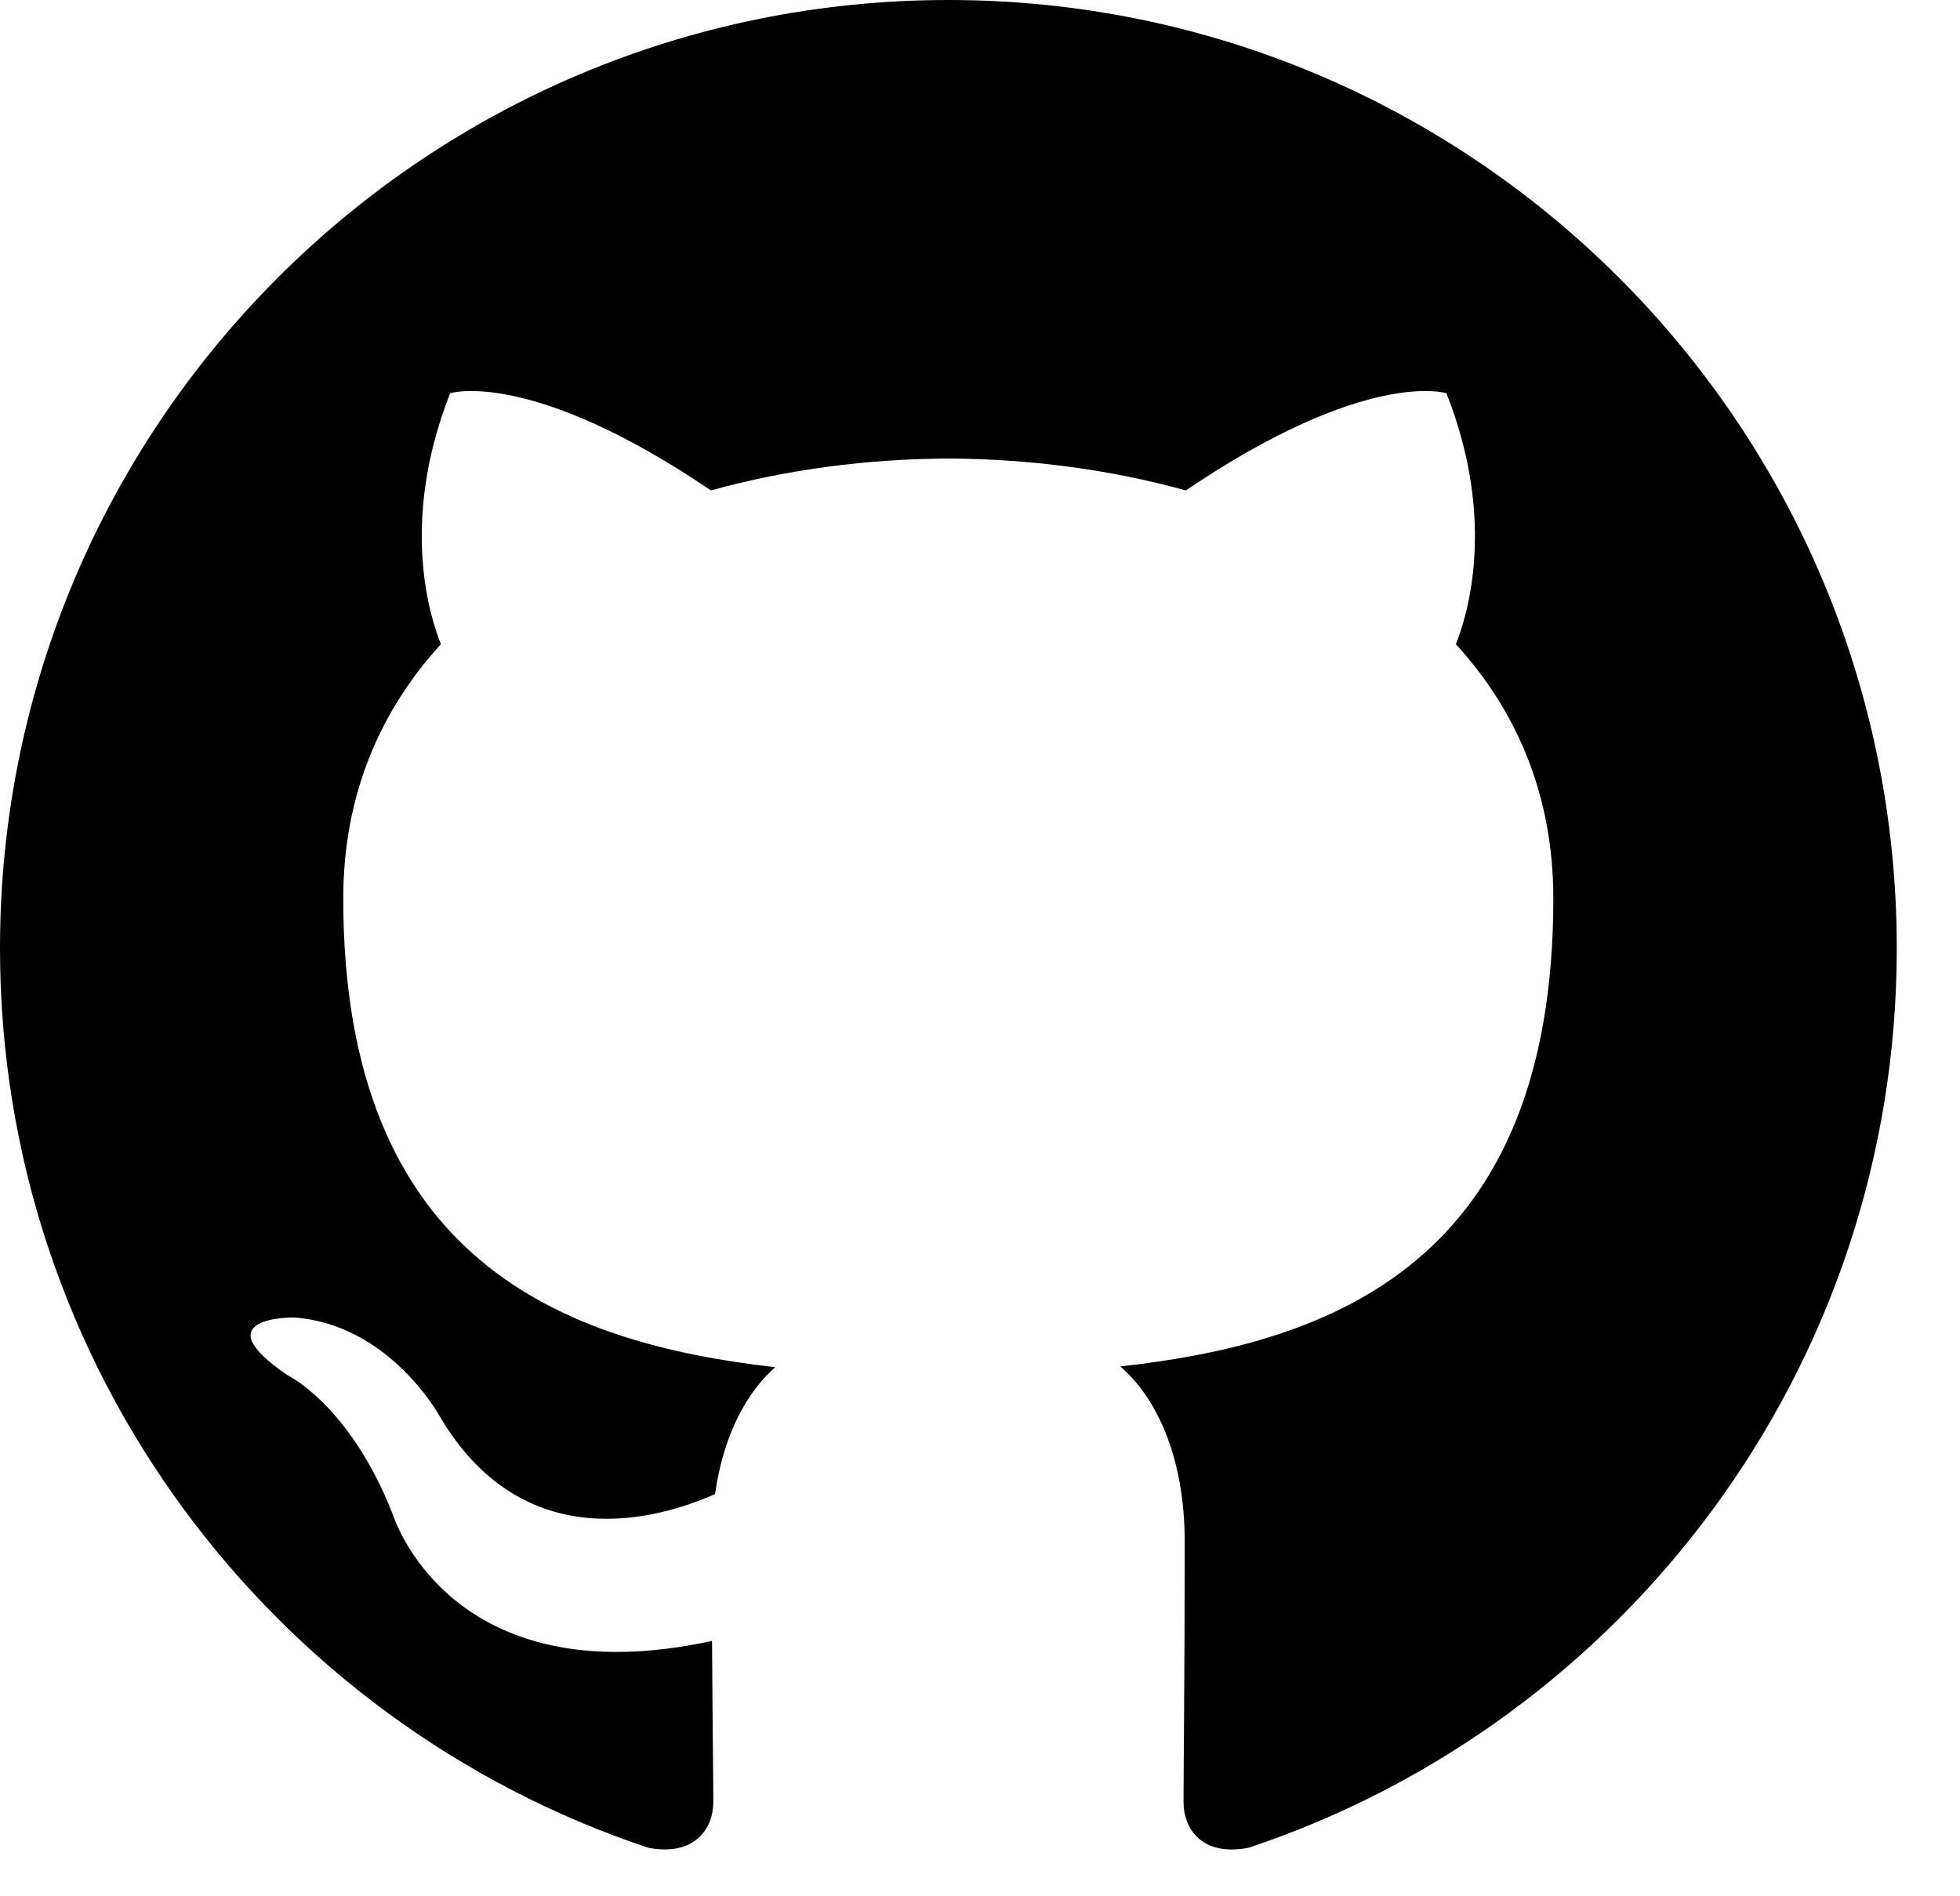 <svg width="31px" height="30px" viewBox="115 1 31 30" version="1.1" xmlns="http://www.w3.org/2000/svg" xmlns:xlink="http://www.w3.org/1999/xlink">
    <path d="M115,16.001 C115,22.628 119.298,28.25 125.258,30.234 C126.009,30.372 126.282,29.908 126.282,29.511 C126.282,29.155 126.269,28.211 126.262,26.96 C122.09,27.866 121.209,24.949 121.209,24.949 C120.527,23.217 119.543,22.754 119.543,22.754 C118.182,21.824 119.647,21.843 119.647,21.843 C121.152,21.948 121.944,23.389 121.944,23.389 C123.282,25.681 125.455,25.019 126.31,24.636 C126.446,23.666 126.833,23.005 127.262,22.63 C123.931,22.251 120.429,20.964 120.429,15.216 C120.429,13.579 121.014,12.24 121.974,11.191 C121.819,10.812 121.304,9.287 122.12,7.221 C122.12,7.221 123.38,6.818 126.245,8.759 C127.442,8.426 128.725,8.26 130.001,8.254 C131.274,8.26 132.558,8.426 133.756,8.759 C136.62,6.818 137.877,7.221 137.877,7.221 C138.695,9.287 138.181,10.812 138.026,11.191 C138.987,12.24 139.568,13.579 139.568,15.216 C139.568,20.979 136.061,22.247 132.719,22.618 C133.258,23.081 133.738,23.996 133.738,25.396 C133.738,27.401 133.719,29.019 133.719,29.511 C133.719,29.912 133.989,30.379 134.75,30.232 C140.707,28.244 145,22.626 145,16.001 C145,7.716 138.284,1 129.999,1 C121.716,1 115,7.716 115,16.001 Z" id="github"></path>
</svg>
